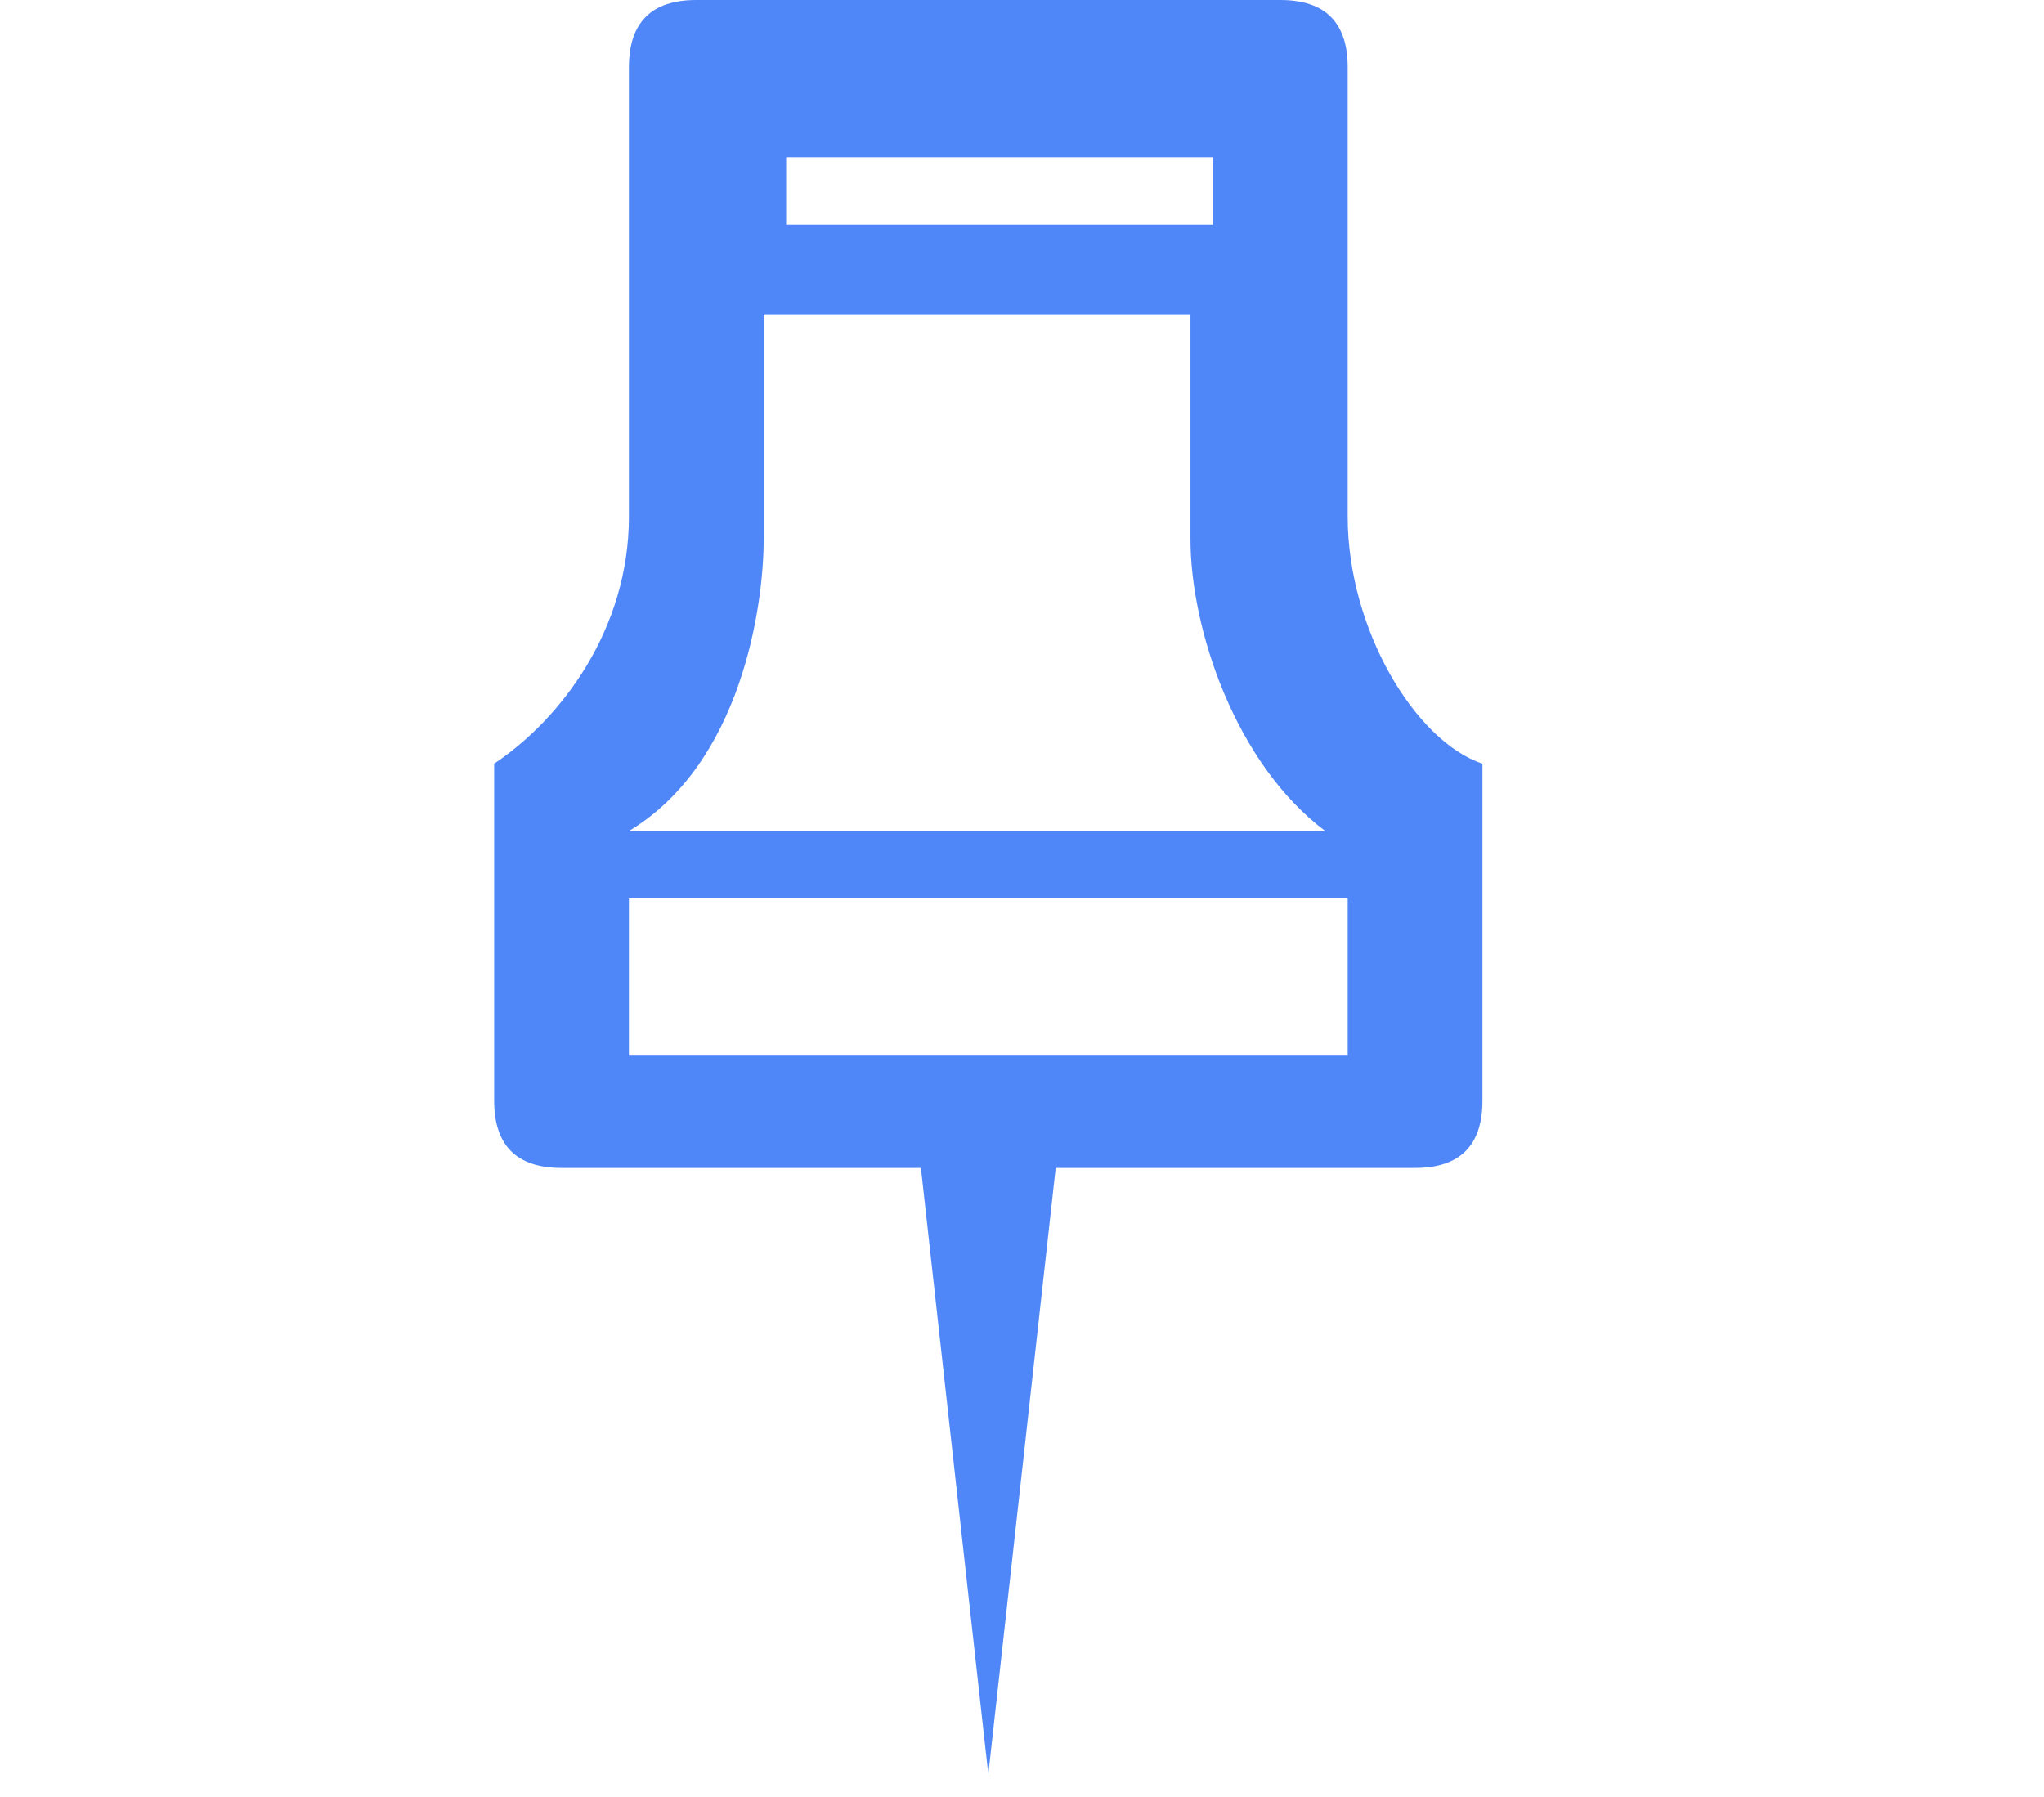 <?xml version="1.0" encoding="utf-8"?>
<!-- Generator: Adobe Illustrator 19.0.0, SVG Export Plug-In . SVG Version: 6.00 Build 0)  -->
<svg version="1.1" id="Layer_1" xmlns="http://www.w3.org/2000/svg" xmlns:xlink="http://www.w3.org/1999/xlink" x="0px" y="0px"
	 viewBox="-300 393 9.1 8" style="enable-background:new -300 393 9.1 8;" xml:space="preserve">
<style type="text/css">
	.st0{fill:#5087F8;}
</style>
<path class="st0" d="M-294,395.3v-2c0-0.2-0.1-0.3-0.3-0.3h-2.6c-0.2,0-0.3,0.1-0.3,0.3v2c0,0.5-0.3,0.9-0.6,1.1v1.5
	c0,0.2,0.1,0.3,0.3,0.3h1.6l0.3,2.7l0.3-2.7h1.6c0.2,0,0.3-0.1,0.3-0.3v-1.5C-293.7,396.3-294,395.8-294,395.3z M-296.5,393.7h1.9
	v0.3h-1.9V393.7z M-294,397.7h-3.2V397h3.2V397.7z M-297.2,396.7c0.5-0.3,0.6-1,0.6-1.3v-1h1.9v1c0,0.4,0.2,1,0.6,1.3H-297.2z"/>
</svg>

